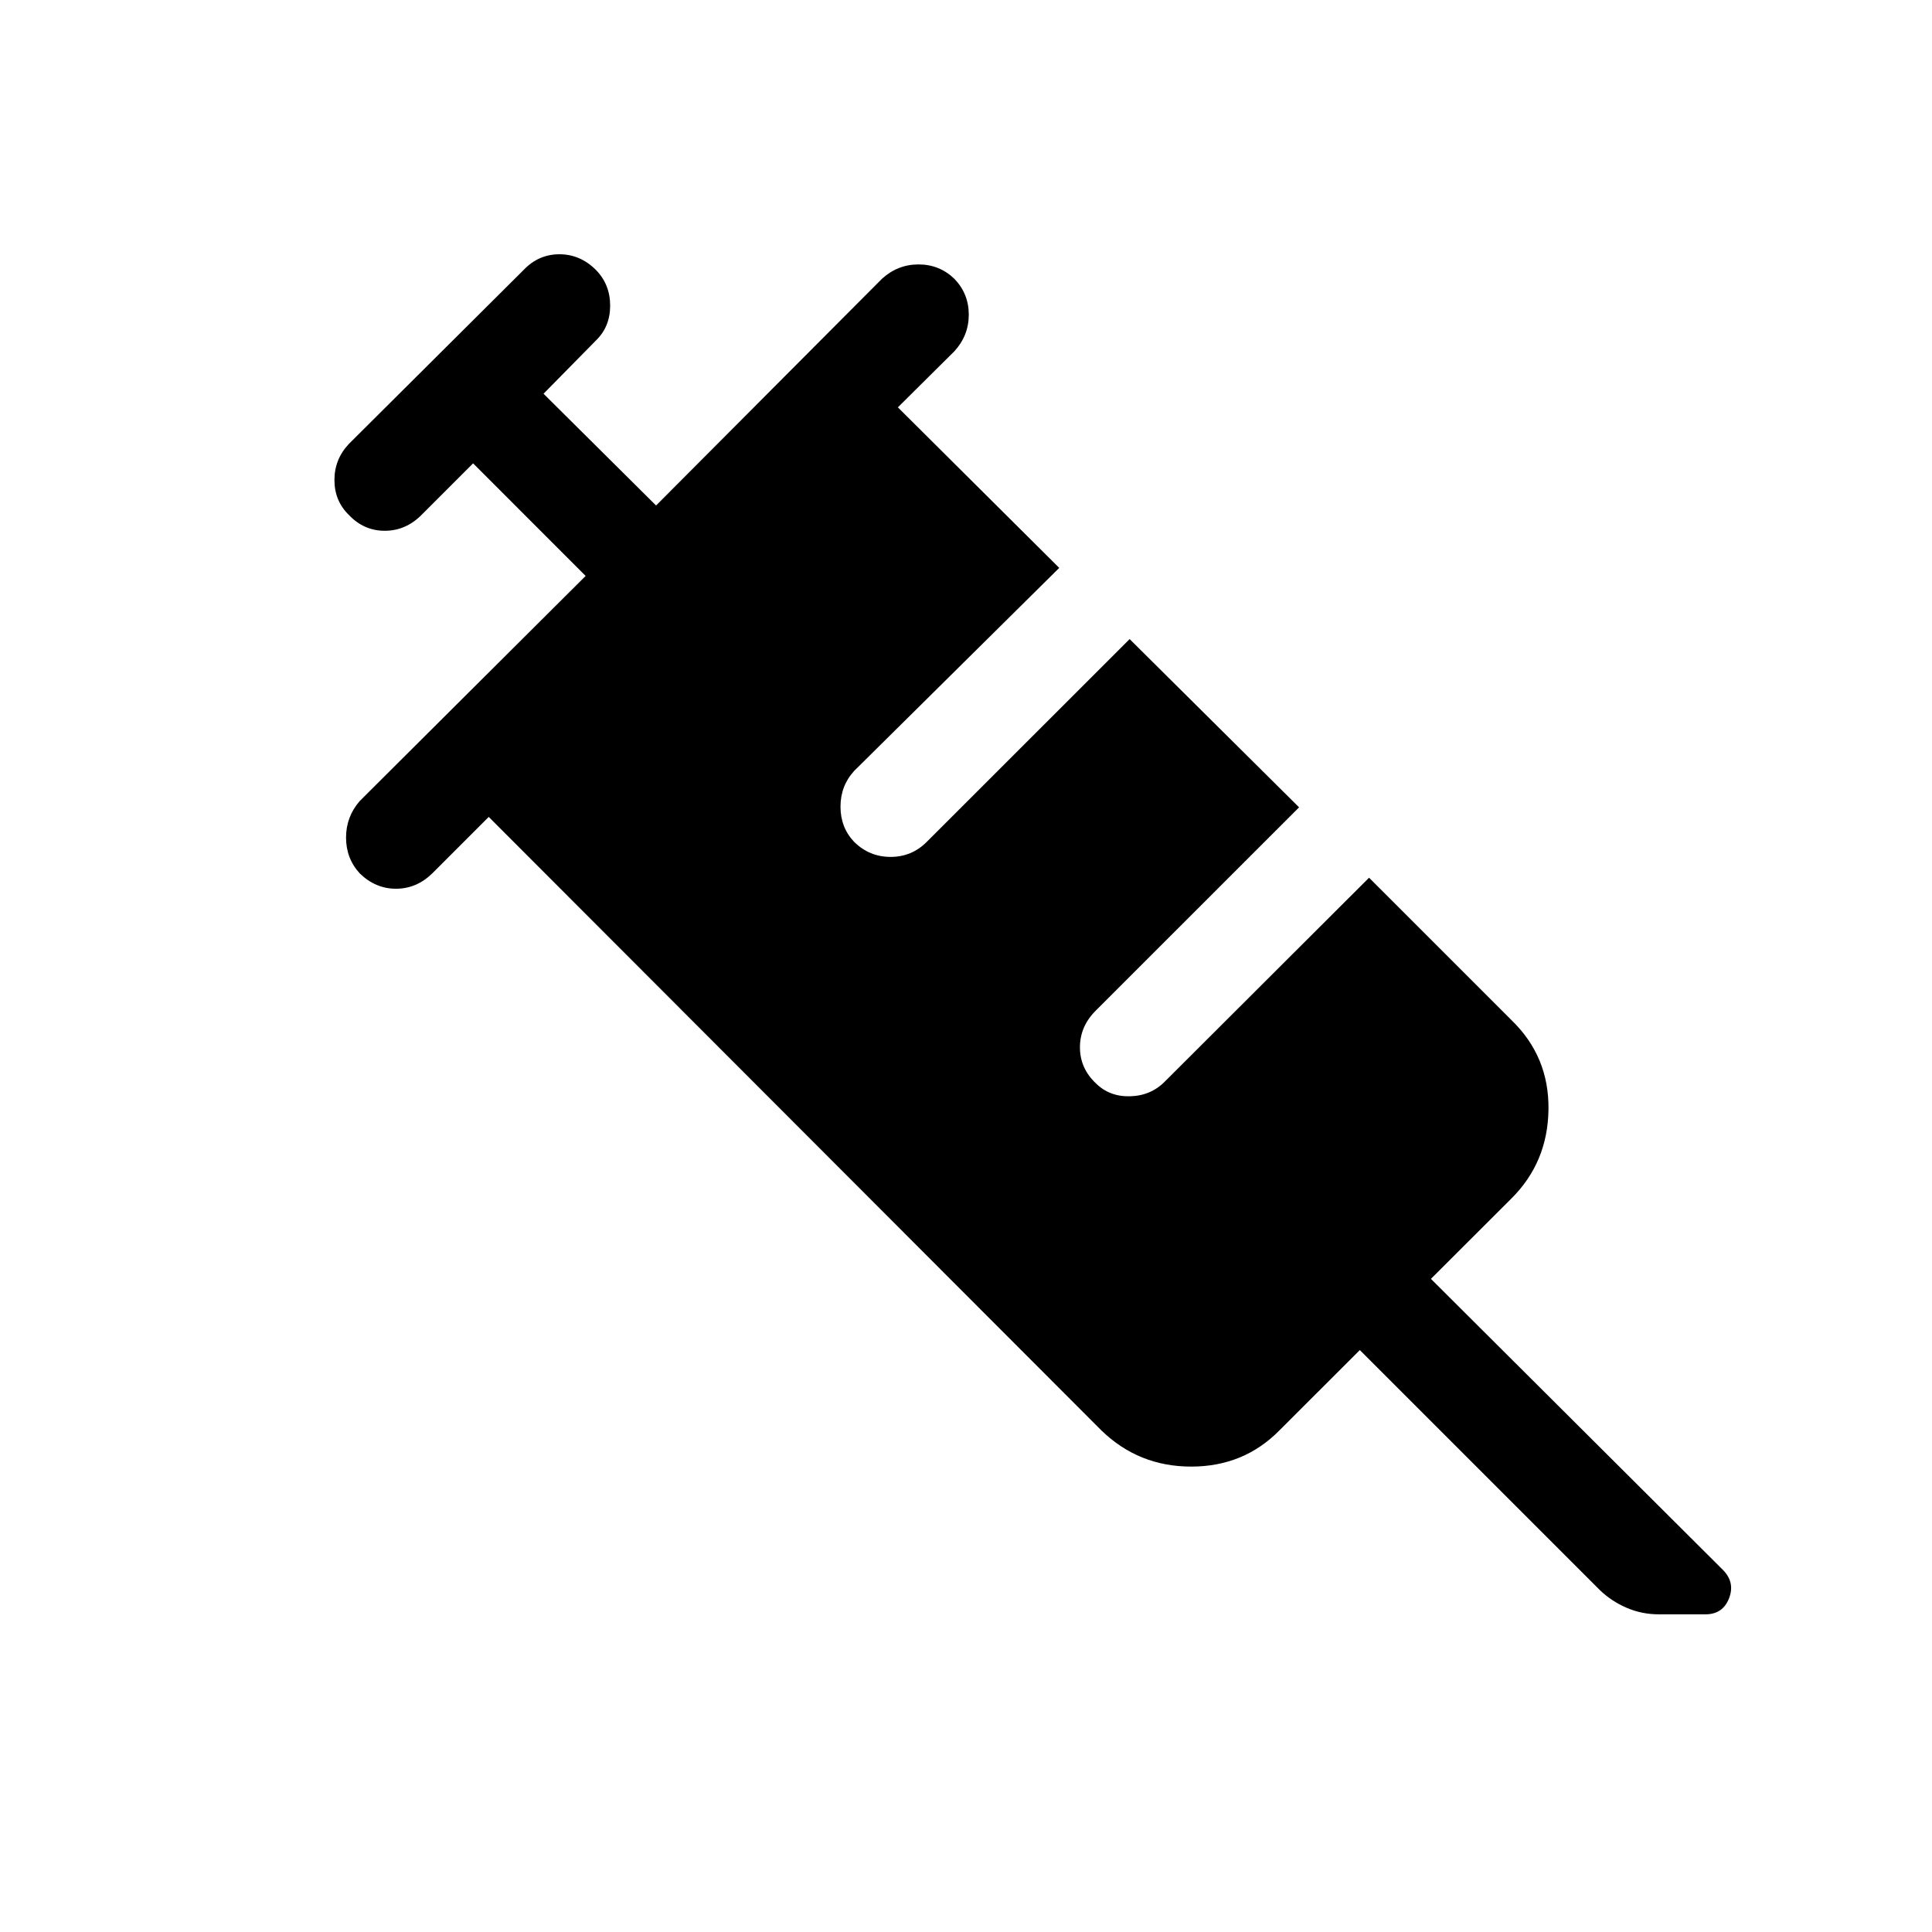 <svg xmlns="http://www.w3.org/2000/svg" viewBox="0 -960 960 960" width="32" height="32"><path d="M178.77-526q-6.82-7.44-6.82-17.81 0-10.37 6.82-18.19L291-673.82l-55.92-55.95-25.69 25.69q-7.83 7.82-18.2 7.82t-17.8-7.82q-7.21-7.02-7.21-17.39 0-10.37 7.21-17.99l86.77-86.38q7.43-7.82 17.8-7.82 10.37 0 18.19 7.82 7.03 7.23 7.03 17.7 0 10.47-7.03 17.29l-26.07 26.49L326-708.82l112.23-112.64q7.82-7.15 18.19-7.15 10.37 0 17.81 7.15 7.15 7.44 7.15 17.81 0 10.37-7.15 18.19l-28.08 27.87 80.18 79.77-101.87 100.85q-6.82 7.43-6.82 17.8 0 10.38 6.82 17.53 7.57 7.43 18.07 7.43t17.93-7.43l100.85-100.8 84.2 83.6-101.07 101.05q-7.82 7.82-7.82 18.19 0 10.37 7.82 17.8 6.82 6.83 17.19 6.53 10.37-.29 17.39-7.53l101.26-101.07L751-453.15q18.77 18.1 18.43 44.41-.33 26.3-18.43 44.28l-39.98 39.92 145.03 144.56q6.2 6.21 3.1 14.17t-11.74 7.96h-23.13q-8.46 0-15.97-3.23-7.52-3.23-13.28-8.74L675.69-289.16l-39.97 39.93Q618-231.26 591.9-231.26q-26.11 0-44.62-17.97L242.85-554.08 214.77-526q-7.82 7.61-18 7.61t-18-7.61Z"/></svg>